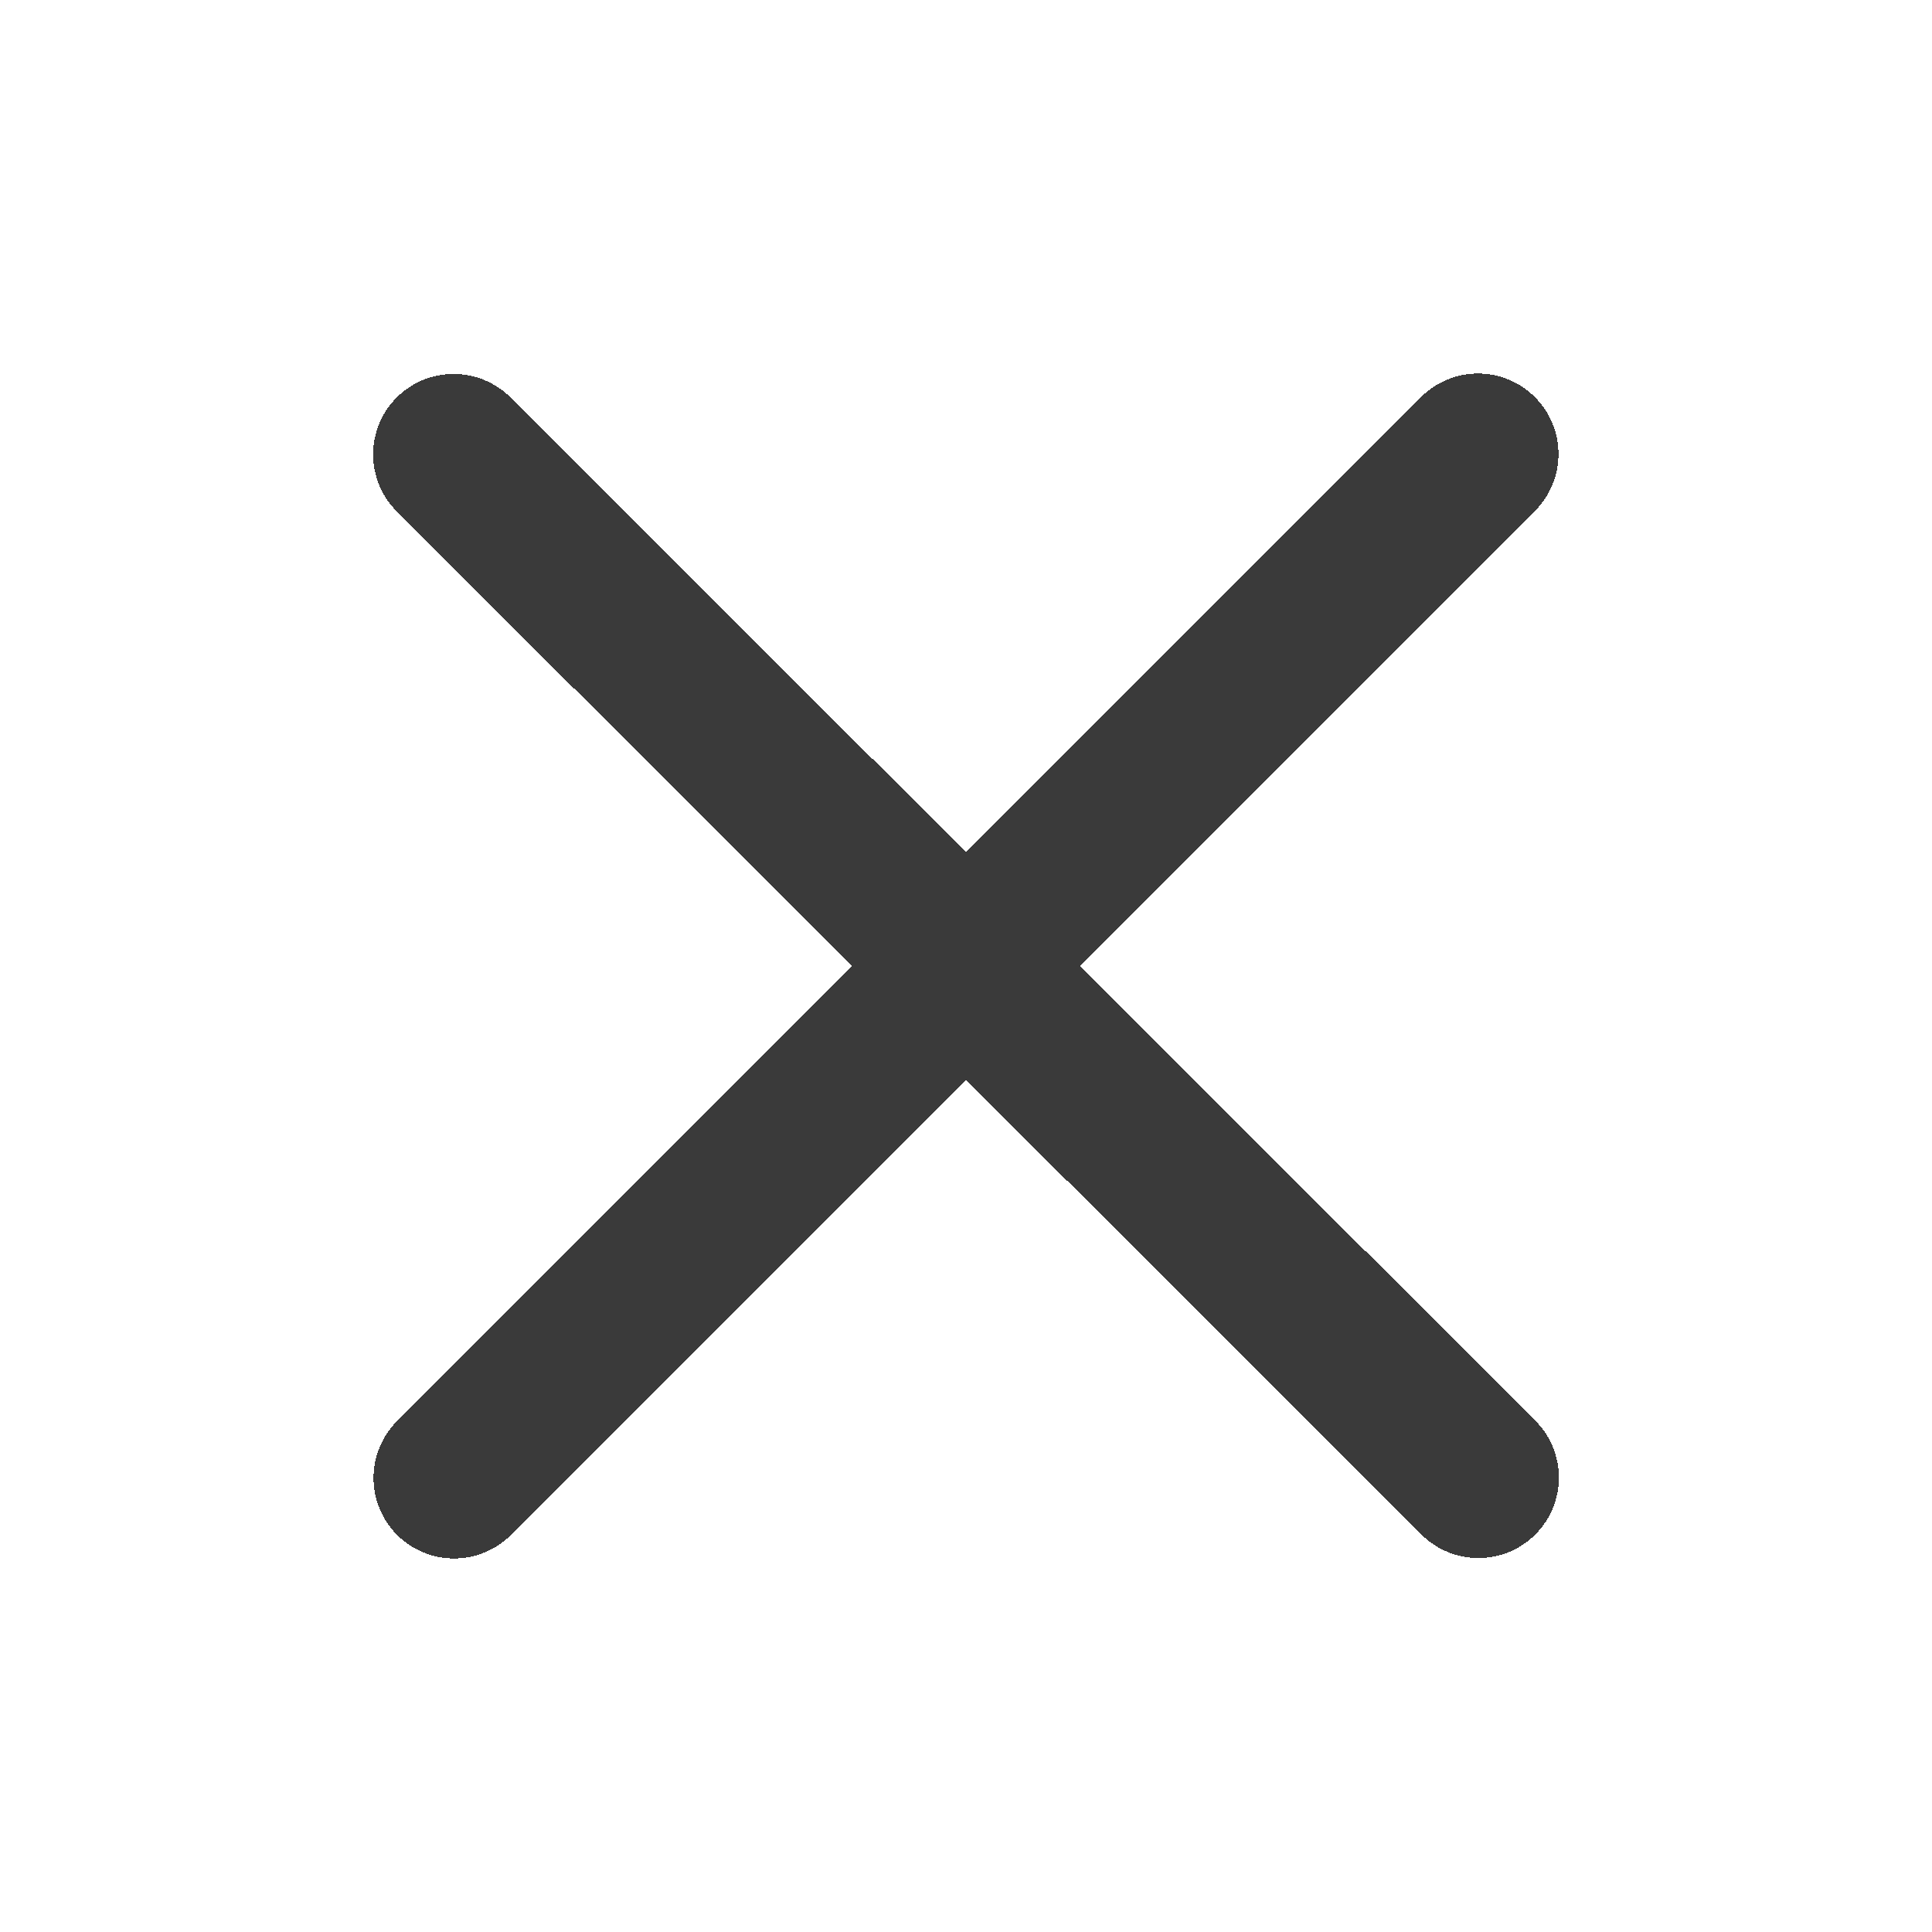 <?xml version="1.0" encoding="UTF-8" standalone="no"?>
<!DOCTYPE svg PUBLIC "-//W3C//DTD SVG 1.1//EN" "http://www.w3.org/Graphics/SVG/1.1/DTD/svg11.dtd">
<svg width="100%" height="100%" shape-rendering="crispEdges" viewBox="0 0 24 24" version="1.1" xmlns="http://www.w3.org/2000/svg" xmlns:xlink="http://www.w3.org/1999/xlink" xml:space="preserve" xmlns:serif="http://www.serif.com/" style="fill-rule:evenodd;clip-rule:evenodd;stroke-linecap:round;stroke-linejoin:round;stroke-miterlimit:1.5;">
    <path d="M5.635,5.645L18.365,18.355" style="fill:none;stroke:#3a3a3a;stroke-width:2px;"/>
    <path d="M5.64,18.36L18.36,5.64" style="fill:none;stroke:#3a3a3a;stroke-width:2px;"/>
</svg>
